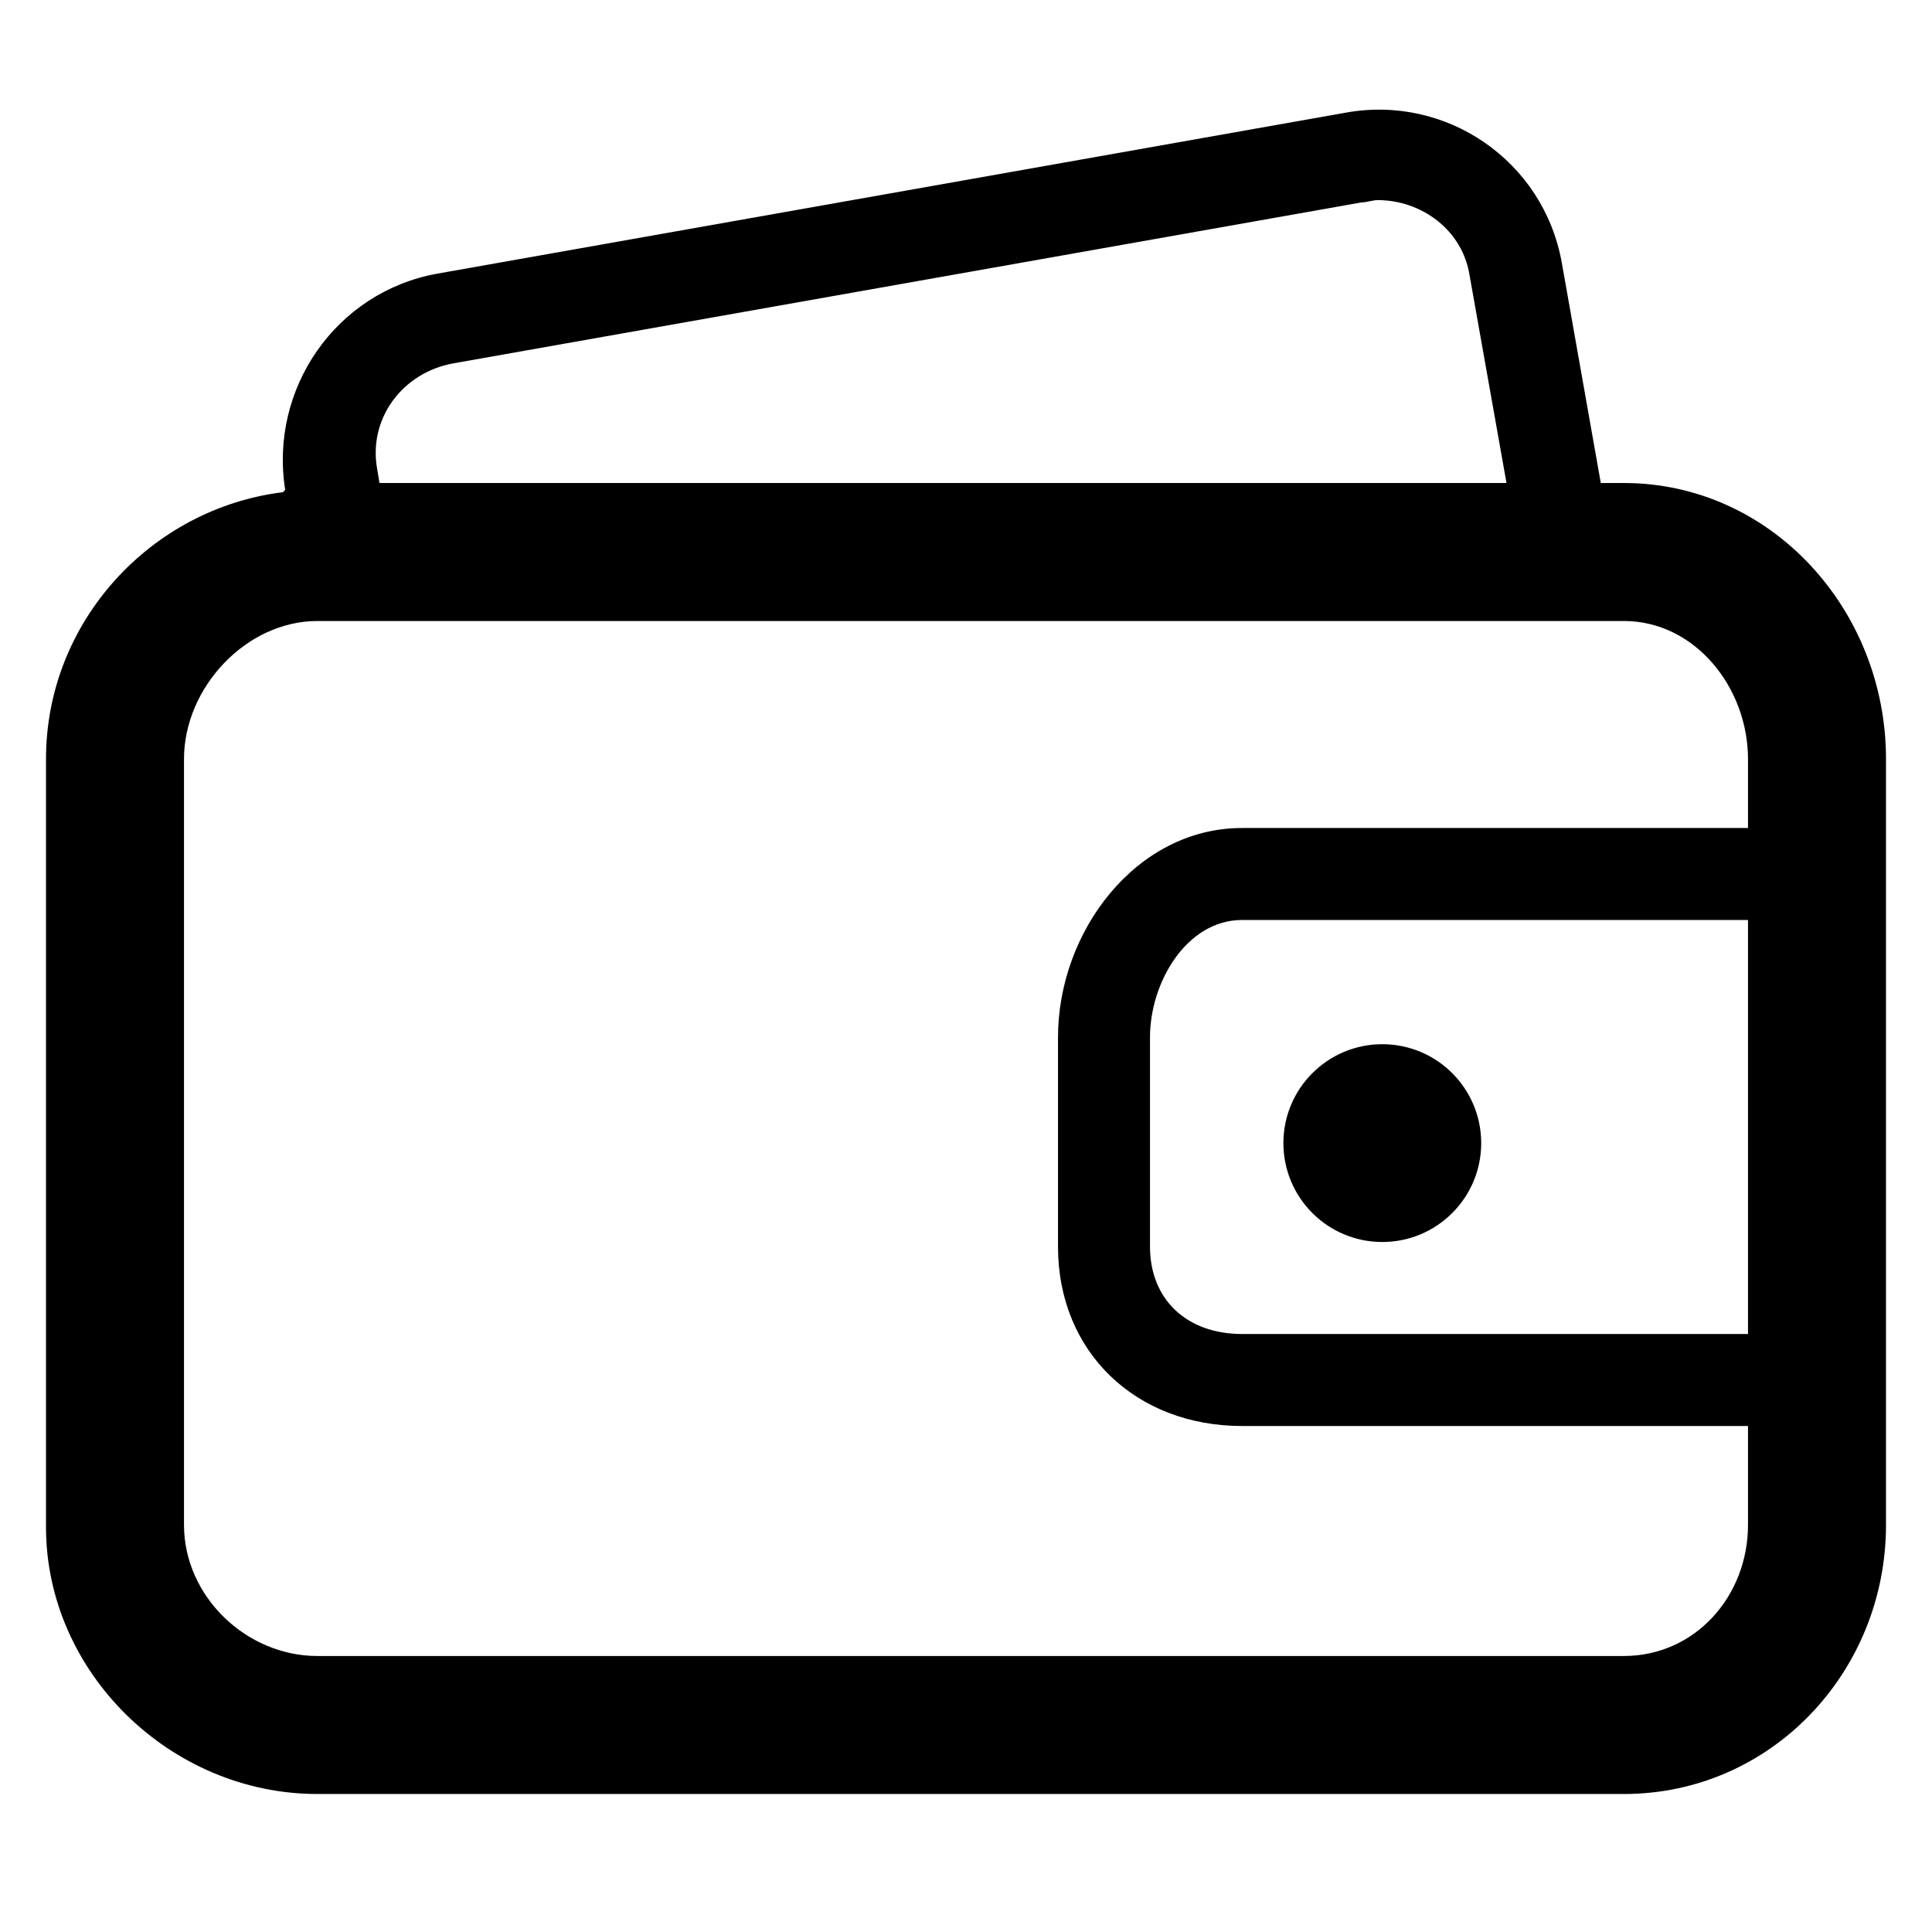 <svg xmlns="http://www.w3.org/2000/svg" viewBox="0 0 84 84" class="svgo"><g><path d="M70.6 21h-1l-1.7-9.6c-.8-4.4-5-7.3-9.4-6.5l-39.5 7c-4.4.8-7.3 5-6.6 9.4l-.1.1C6.6 22.1 2 27 2 33v33.4C2 72.7 7.4 78 13.8 78h56.8C77 78 82 72.7 82 66.3V33c0-6.5-5-12-11.4-12zm-50.9-5.2l39.5-7c.2 0 .5-.1.7-.1 1.9 0 3.7 1.3 4 3.3l1.6 9h-49l-.1-.6c-.4-2.2 1.1-4.2 3.3-4.6zM70.6 72H13.8C10.7 72 8 69.4 8 66.3V33c0-3.1 2.7-6 5.8-6h56.8c3.1 0 5.4 2.9 5.4 6v3H54c-4.6 0-8 4.5-8 9.1v9.1c0 4.6 3.4 7.8 8 7.8h22v4.3c0 3.1-2.3 5.7-5.4 5.7zM76 40v18H54c-2.4 0-4-1.5-4-3.8v-9.1c0-2.4 1.6-5.1 4-5.1h22z"/><circle cx="60.1" cy="49.7" r="4.3"/></g></svg>